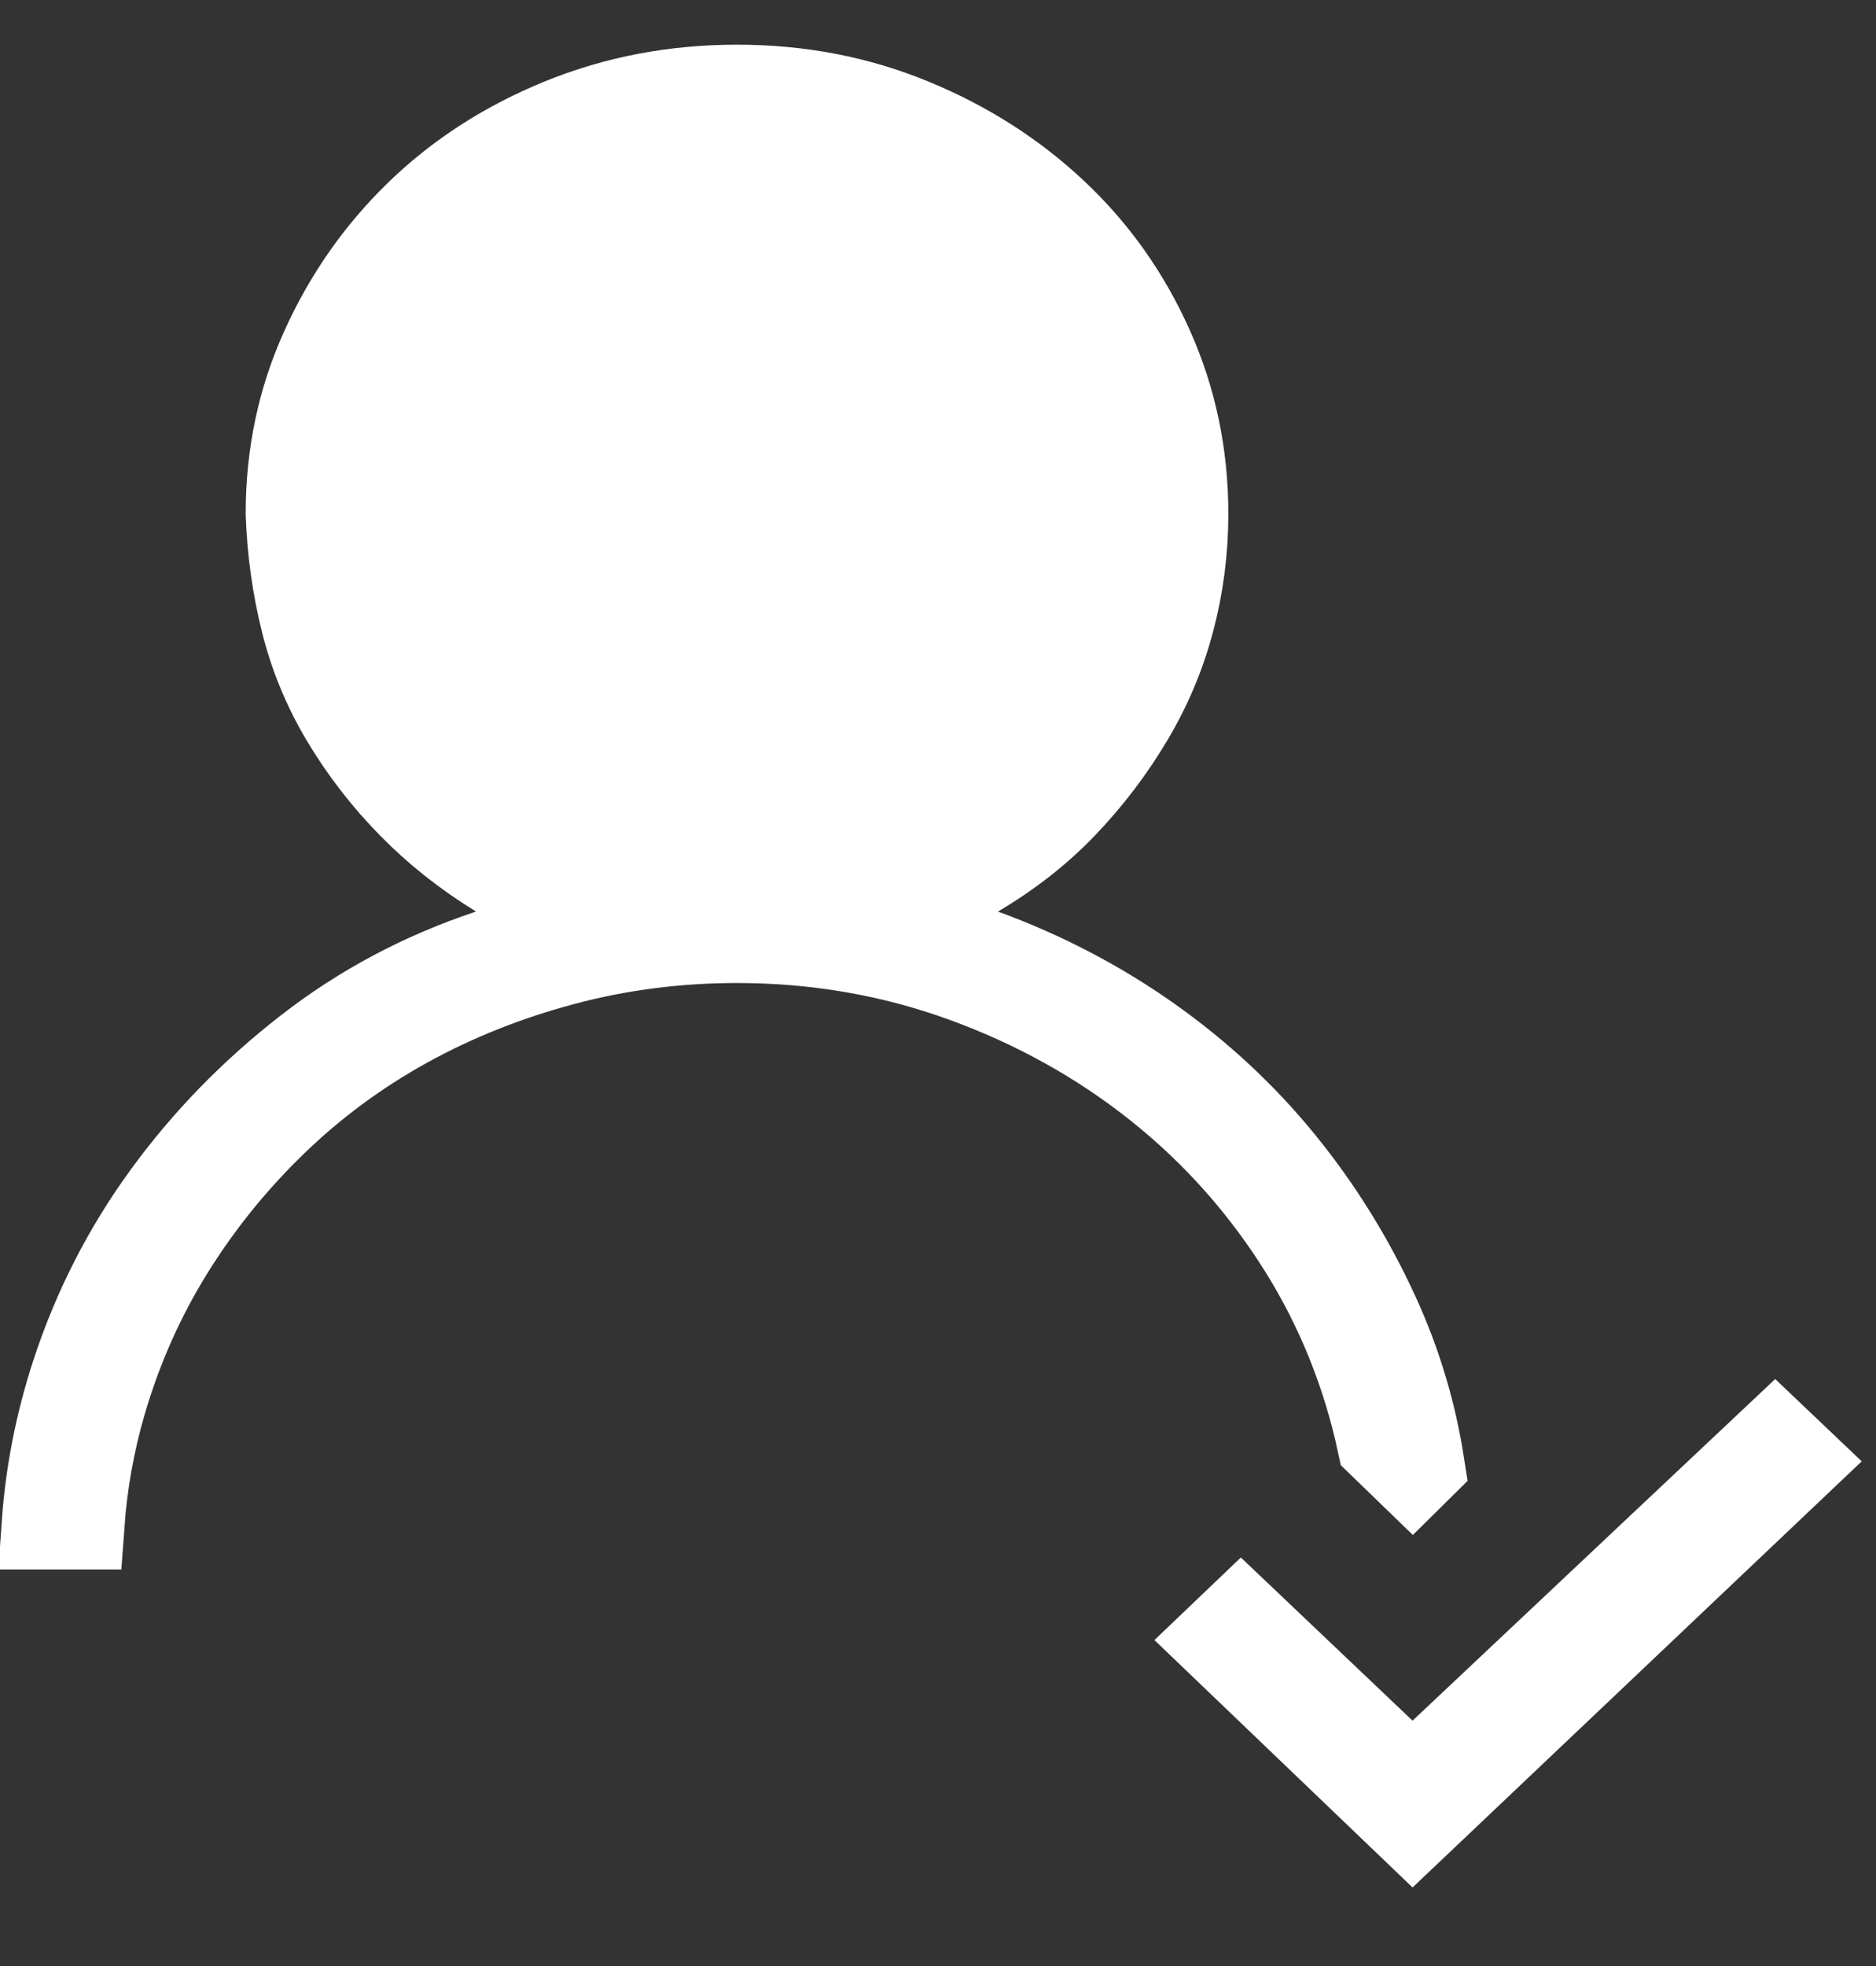 <svg width="21" height="22" viewBox="0 0 21 22" fill="none" xmlns="http://www.w3.org/2000/svg">
<rect x="0" y="0" width="21" height="22" fill="#333333" stroke="none"/>
<path d="M3.992 7.485C3.746 6.945 3.625 6.364 3.625 5.75C3.625 5.147 3.747 4.569 3.99 4.02C4.231 3.474 4.567 2.998 4.997 2.596C5.422 2.198 5.91 1.886 6.458 1.658C7.016 1.427 7.614 1.313 8.247 1.312C8.248 1.312 8.249 1.312 8.25 1.312V1.812L3.992 7.485ZM3.992 7.485C4.233 8.013 4.563 8.482 4.979 8.887M3.992 7.485L4.979 8.887M4.979 8.887C5.4 9.296 5.891 9.614 6.449 9.843M4.979 8.887L6.449 9.843M6.449 9.843C7.014 10.074 7.616 10.188 8.25 10.188M6.449 9.843L8.25 10.188M8.25 10.188C8.878 10.188 9.476 10.073 10.04 9.843M8.25 10.188L10.04 9.843M10.04 9.843C10.596 9.615 11.086 9.302 11.506 8.901M10.04 9.843L11.506 8.901M11.506 8.901C11.925 8.501 12.259 8.032 12.506 7.499M11.506 8.901L12.506 7.499M12.506 7.499C12.761 6.95 12.883 6.364 12.875 5.747L12.506 7.499ZM0.518 17.062C0.558 16.489 0.669 15.925 0.851 15.37C1.086 14.654 1.423 13.993 1.865 13.386C2.309 12.776 2.838 12.232 3.454 11.754C4.06 11.284 4.736 10.924 5.486 10.675L6.505 10.336L5.59 9.774C5.222 9.548 4.896 9.29 4.611 8.999C4.323 8.706 4.075 8.385 3.866 8.036C3.663 7.695 3.513 7.334 3.418 6.952C3.32 6.559 3.264 6.156 3.25 5.742C3.251 5.088 3.38 4.481 3.636 3.915C3.896 3.336 4.25 2.831 4.698 2.397C5.144 1.966 5.673 1.624 6.29 1.373C6.9 1.125 7.552 1 8.25 1C8.948 1 9.595 1.125 10.198 1.373C10.81 1.624 11.341 1.964 11.796 2.392C12.248 2.817 12.604 3.319 12.864 3.903C13.121 4.479 13.25 5.093 13.25 5.75C13.25 6.158 13.198 6.556 13.095 6.944C12.992 7.33 12.839 7.693 12.633 8.036C12.424 8.387 12.178 8.709 11.896 9.003C11.622 9.289 11.297 9.545 10.917 9.77L10.01 10.307L11 10.67C11.669 10.915 12.285 11.236 12.85 11.634C13.415 12.033 13.908 12.491 14.329 13.008C14.753 13.528 15.107 14.097 15.39 14.715C15.636 15.25 15.804 15.81 15.895 16.395L15.812 16.477L15.466 16.142C15.298 15.364 15.007 14.641 14.594 13.976C14.155 13.272 13.612 12.661 12.966 12.147C12.32 11.633 11.595 11.231 10.795 10.94C9.986 10.646 9.137 10.5 8.25 10.5C7.578 10.5 6.925 10.584 6.295 10.753C5.67 10.92 5.084 11.153 4.539 11.454C3.992 11.756 3.494 12.124 3.046 12.559C2.602 12.99 2.218 13.466 1.895 13.987C1.57 14.511 1.319 15.076 1.142 15.678C1.01 16.128 0.927 16.59 0.893 17.062H0.518ZM15.468 19.617L15.811 19.942L16.155 19.618L19.87 16.12L20.114 16.352L15.814 20.43L13.646 18.353L13.891 18.119L15.468 19.617Z" fill="white" stroke="white"/>
</svg>
